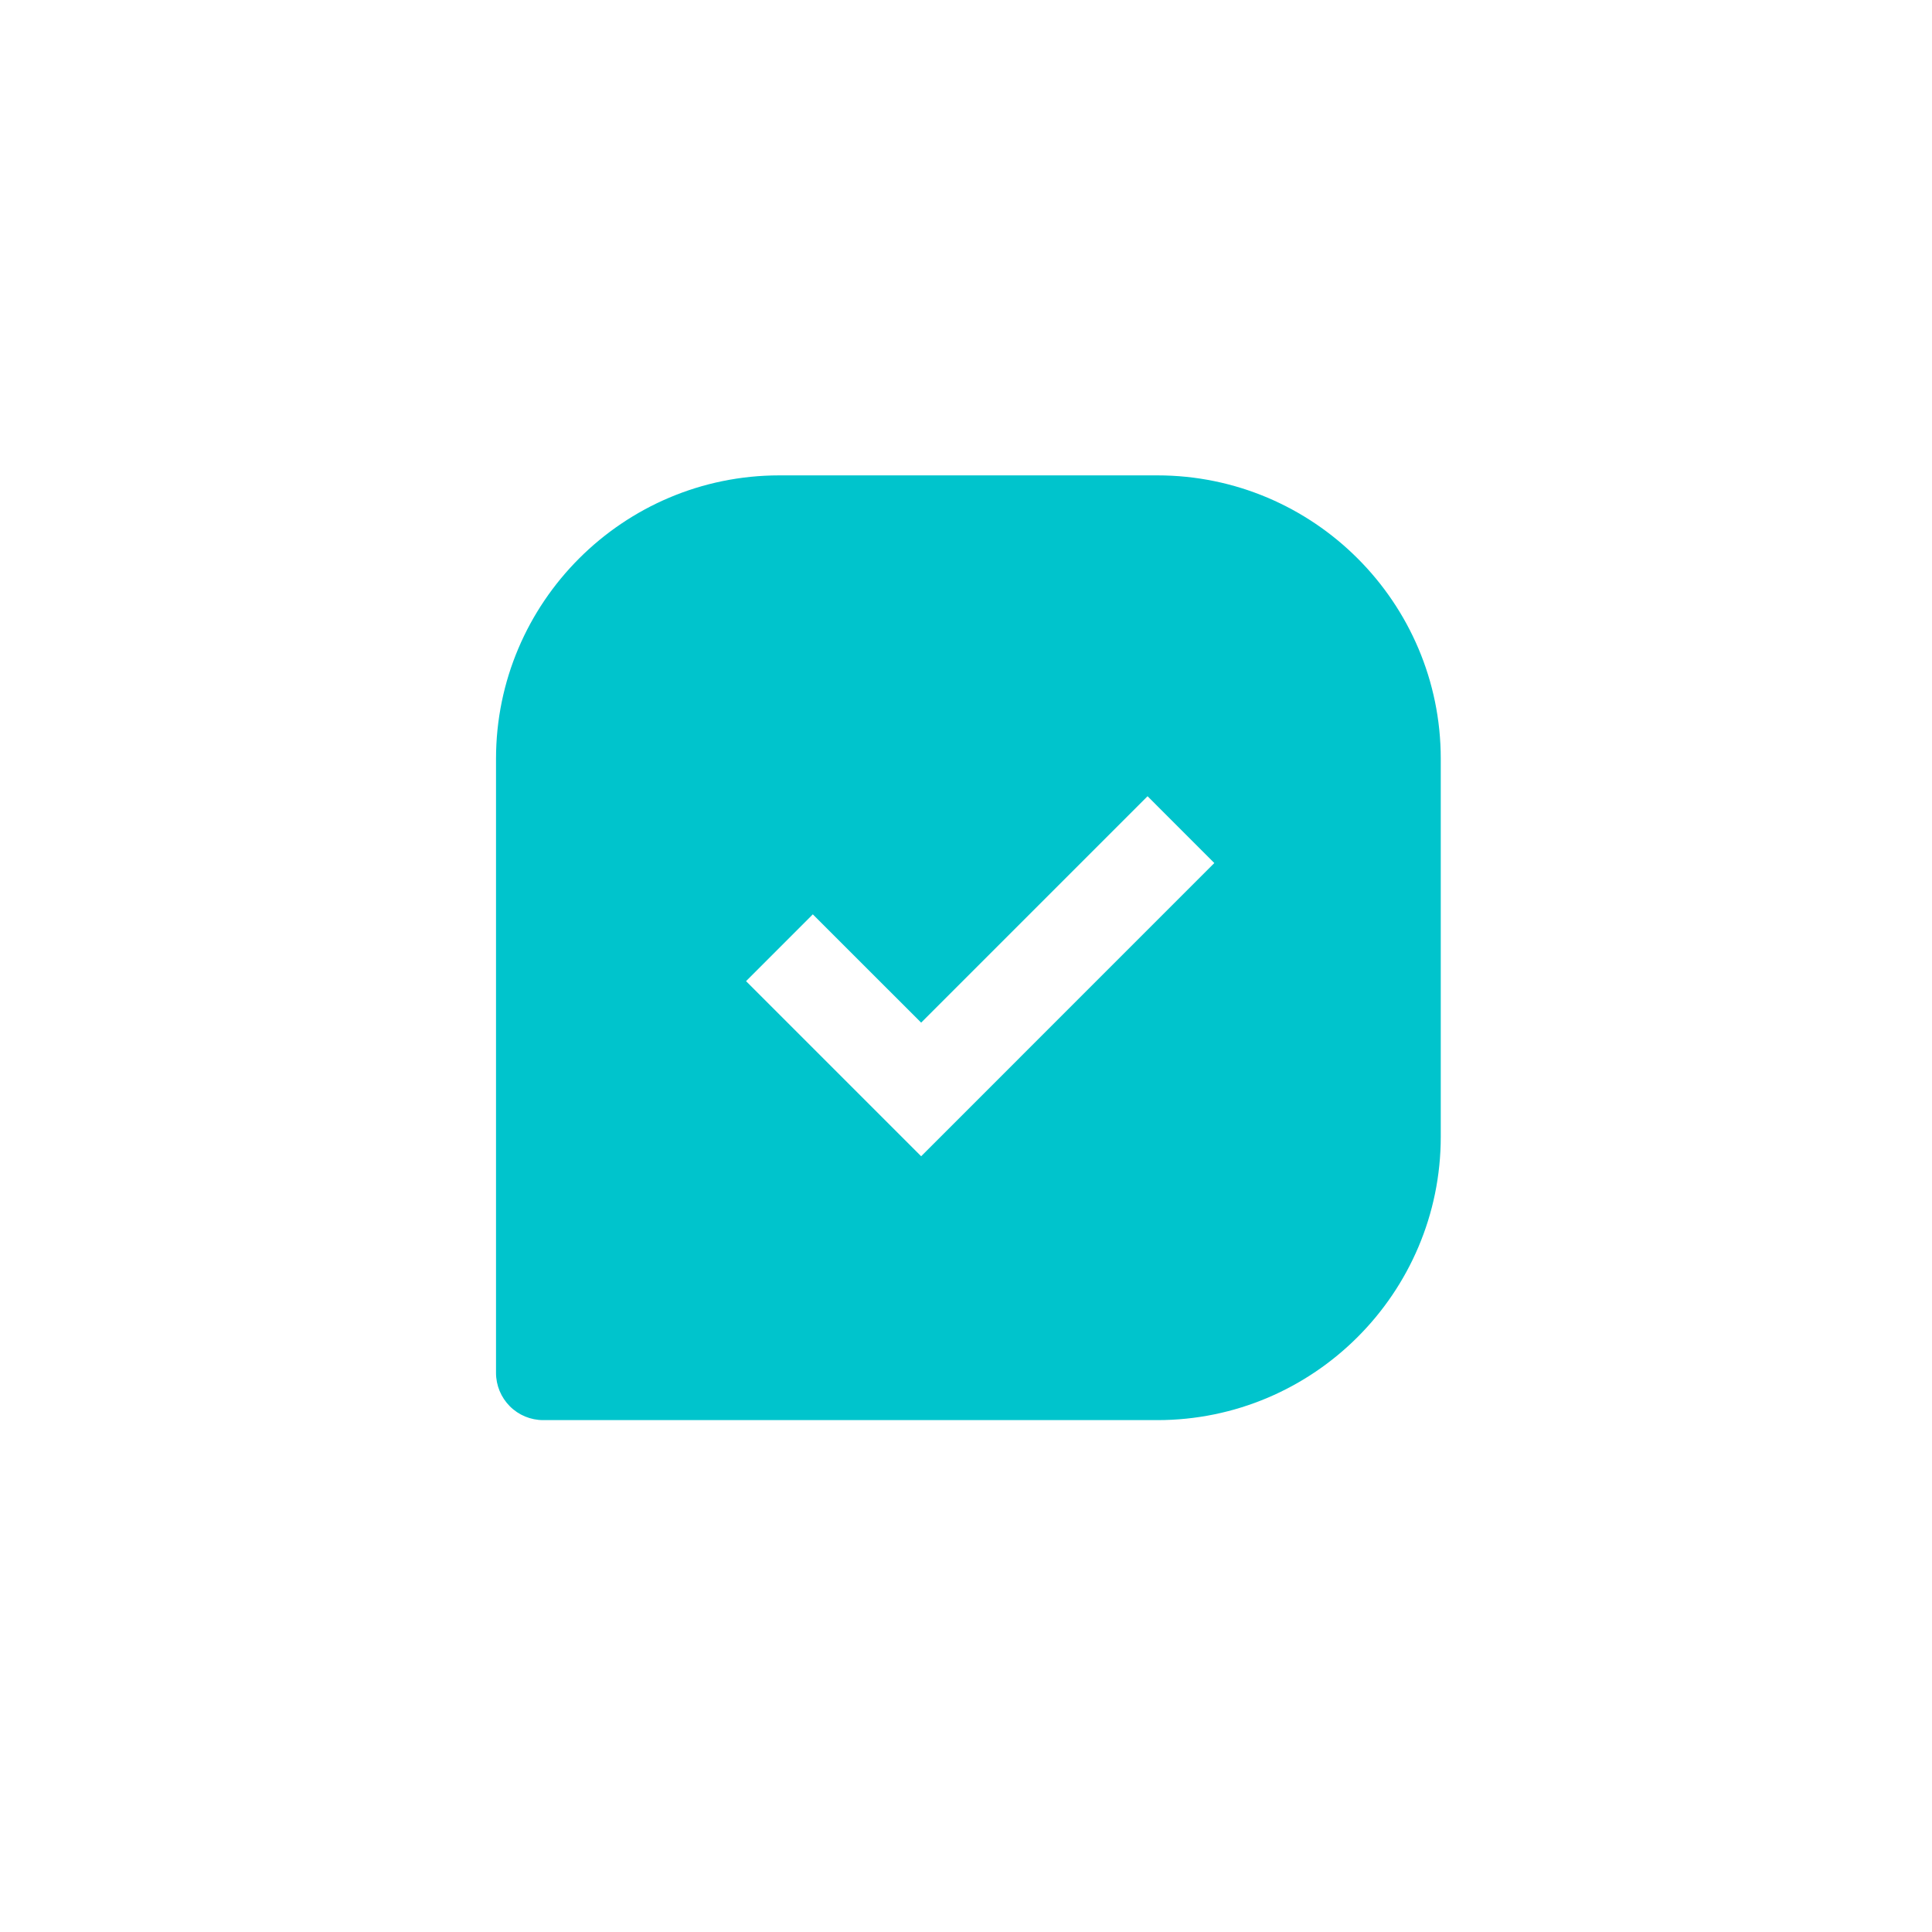 <svg width="38" height="38" viewBox="0 0 38 38" fill="none" xmlns="http://www.w3.org/2000/svg">
<g filter="url(#filter0_d_277_1282)">
<path d="M22.763 5.634H15.33C12.256 5.634 9.756 8.134 9.756 11.208V23.287C9.756 23.533 9.854 23.769 10.028 23.944C10.202 24.118 10.438 24.216 10.685 24.216H22.763C25.837 24.216 28.338 21.715 28.338 18.641V11.208C28.338 8.134 25.837 5.634 22.763 5.634ZM18.118 19.026L14.674 15.582L15.987 14.268L18.118 16.398L22.571 11.945L23.884 13.259L18.118 19.026Z" fill="#00C4CC"/>
</g>
<defs>
<filter id="filter0_d_277_1282" x="0.465" y="0.059" width="37.163" height="37.163" filterUnits="userSpaceOnUse" color-interpolation-filters="sRGB">
<feFlood flood-opacity="0" result="BackgroundImageFix"/>
<feColorMatrix in="SourceAlpha" type="matrix" values="0 0 0 0 0 0 0 0 0 0 0 0 0 0 0 0 0 0 127 0" result="hardAlpha"/>
<feOffset dy="3.716"/>
<feGaussianBlur stdDeviation="4.645"/>
<feComposite in2="hardAlpha" operator="out"/>
<feColorMatrix type="matrix" values="0 0 0 0 0.459 0 0 0 0 0.314 0 0 0 0 0.671 0 0 0 0.2 0"/>
<feBlend mode="normal" in2="BackgroundImageFix" result="effect1_dropShadow_277_1282"/>
<feBlend mode="normal" in="SourceGraphic" in2="effect1_dropShadow_277_1282" result="shape"/>
</filter>
</defs>
</svg>
